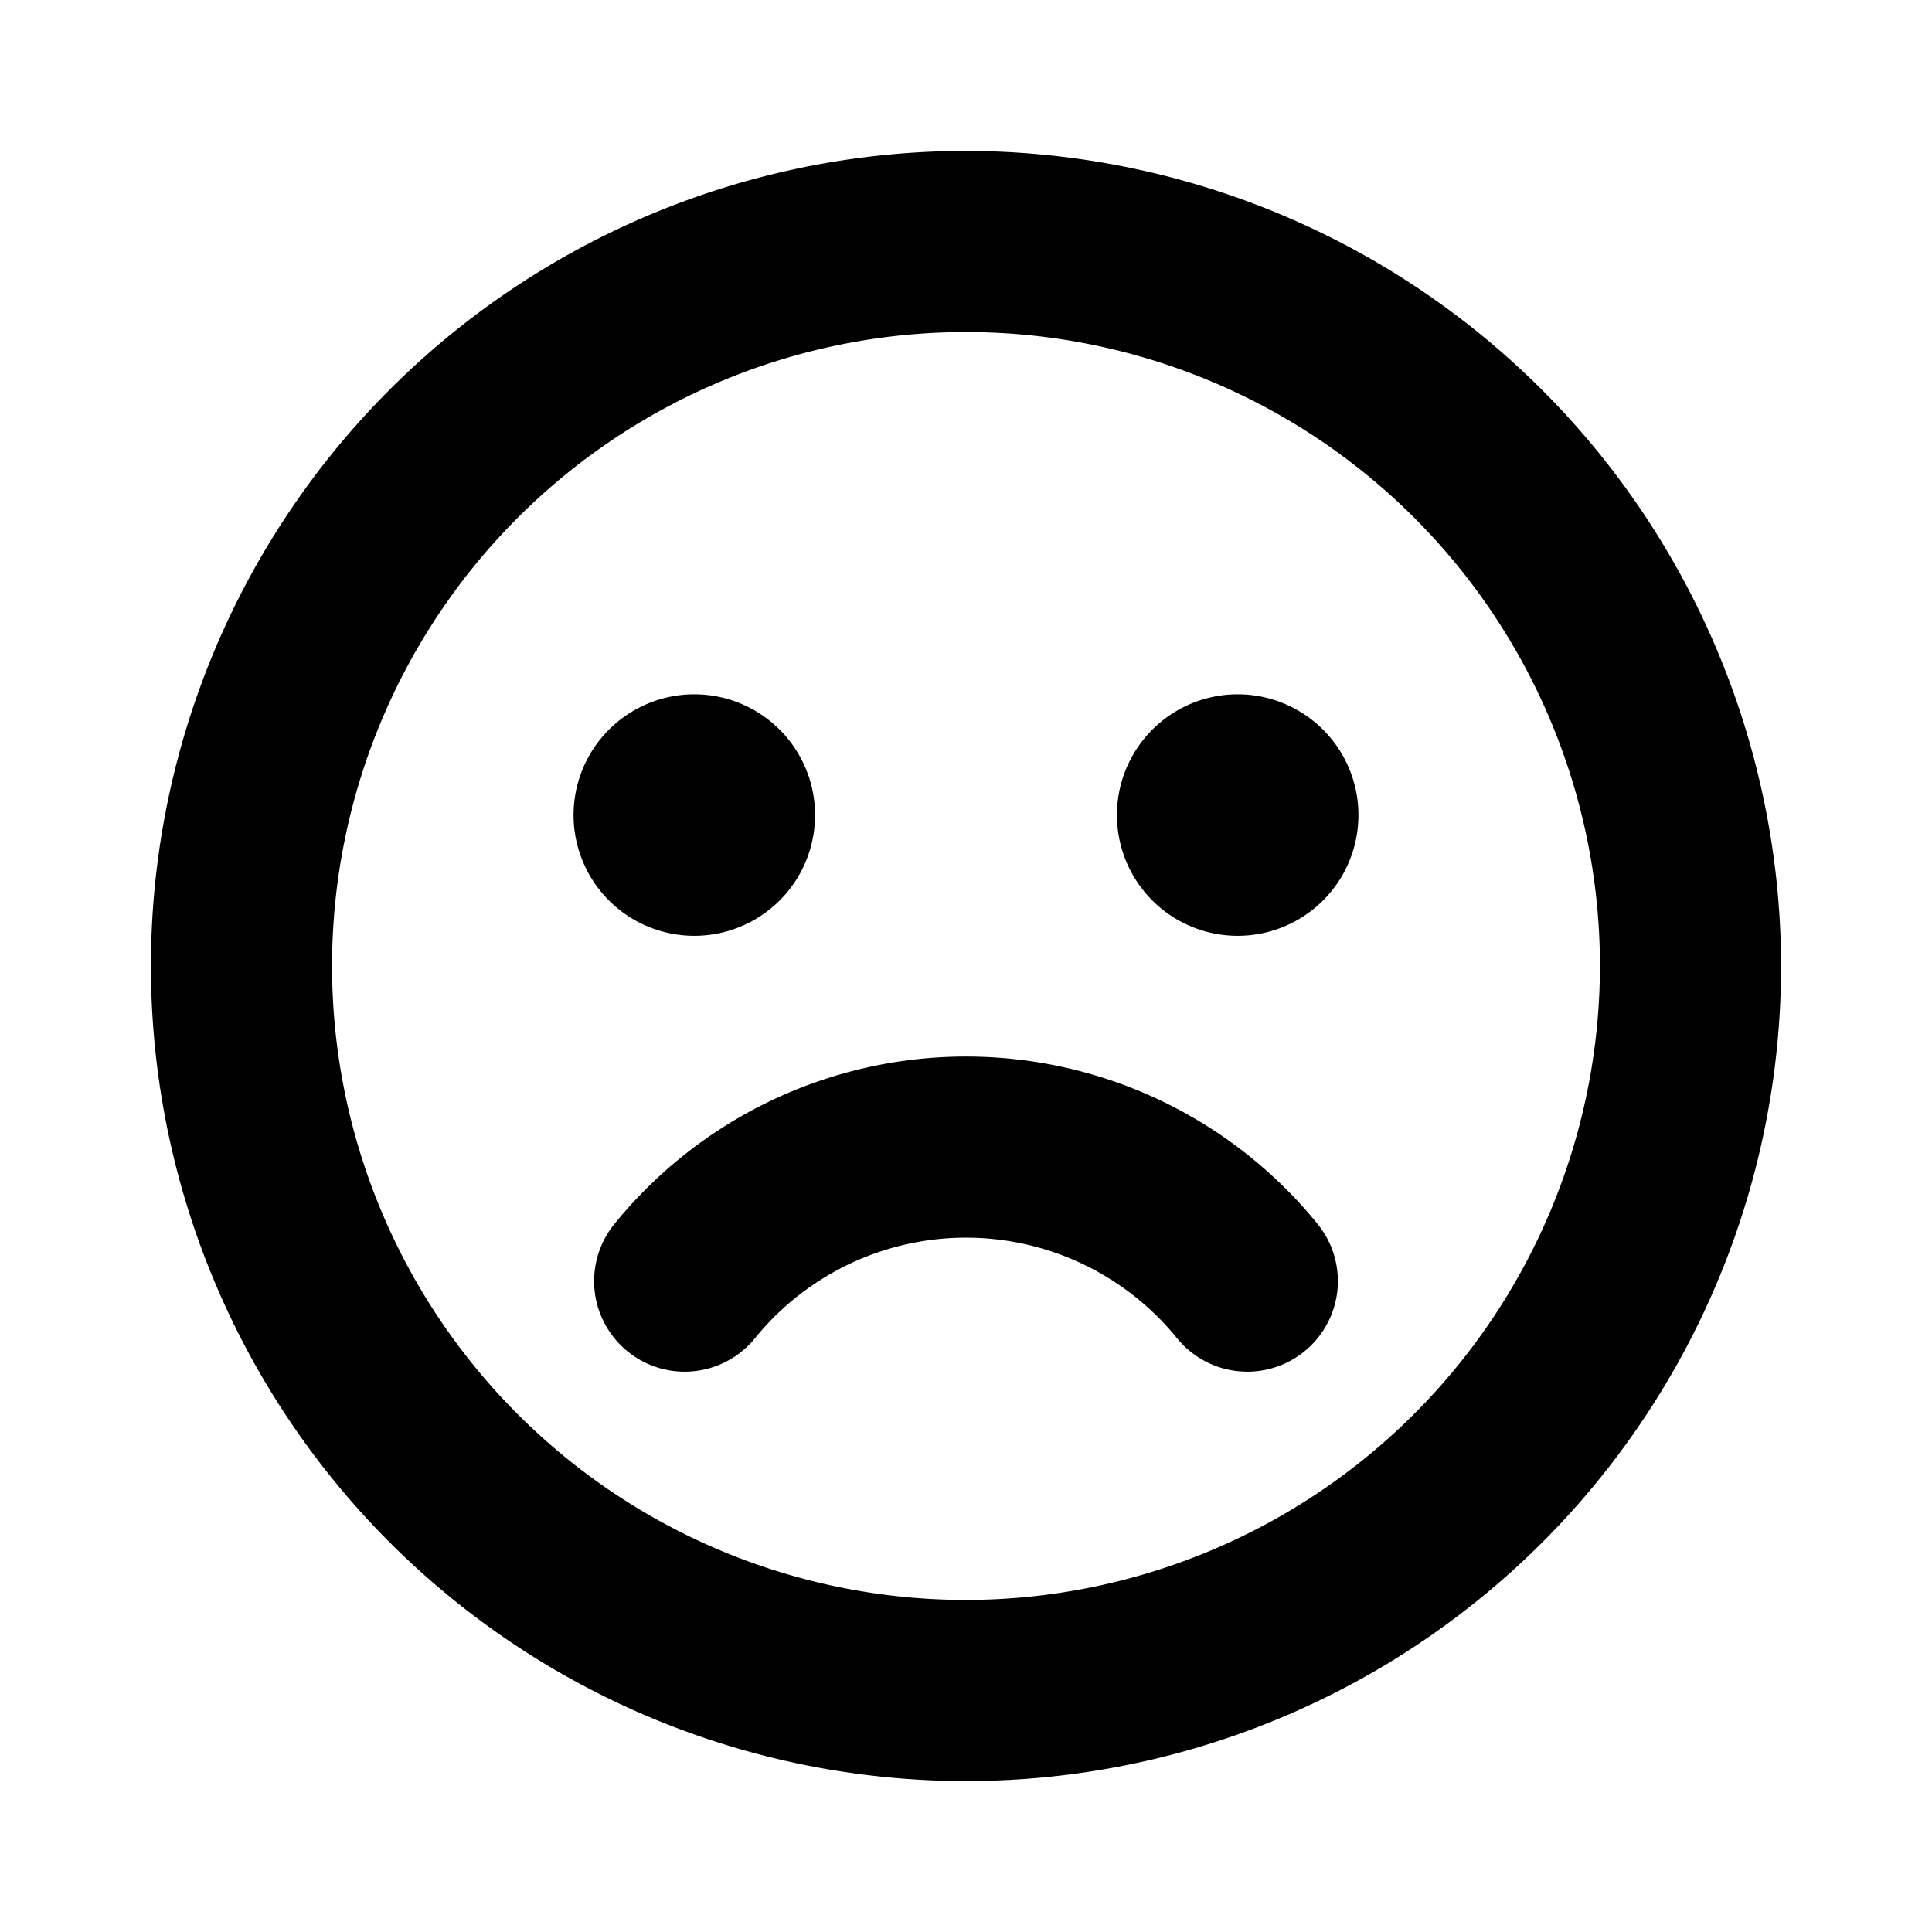 <svg xmlns="http://www.w3.org/2000/svg" viewBox="0 0 256 256" fill="currentColor"><path d="M128,20A108,108,0,1,0,236,128,108.122,108.122,0,0,0,128,20Zm0,192a84,84,0,1,1,84-84A84.096,84.096,0,0,1,128,212ZM76,108a16,16,0,1,1,16,16A16,16,0,0,1,76,108Zm104,0a16,16,0,1,1-16-16A16,16,0,0,1,180,108Zm-5.411,54.187a12,12,0,1,1-18.628,15.133,36.003,36.003,0,0,0-55.922.001A12,12,0,1,1,81.41,162.188a60.004,60.004,0,0,1,93.179-.001Z"/></svg>